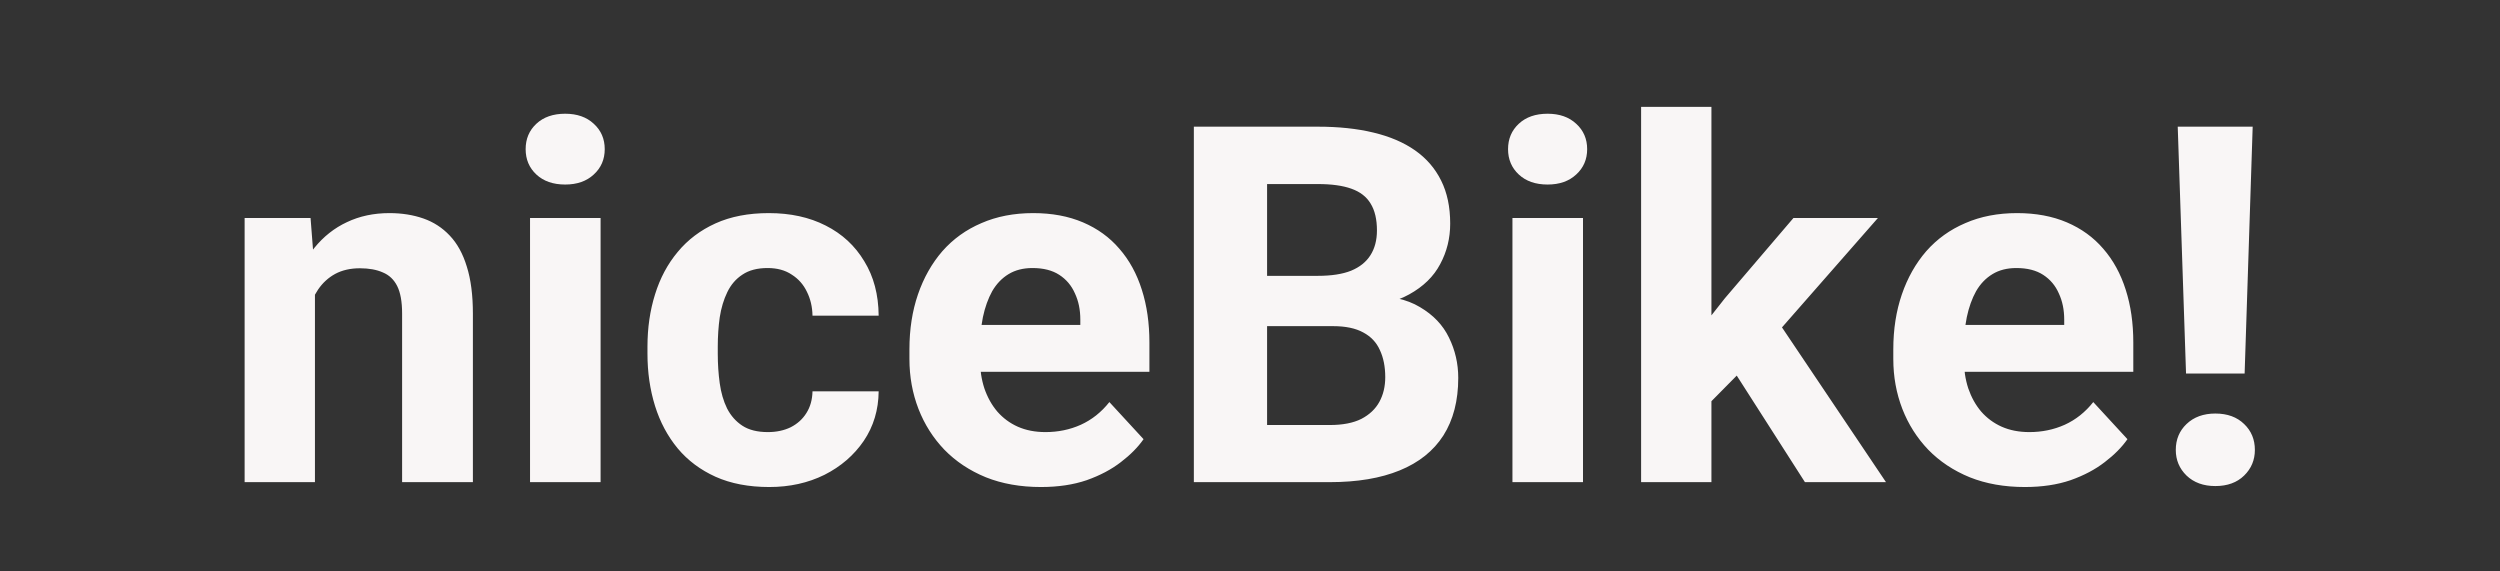<svg width="140" height="32" viewBox="0 0 140 32" fill="none" xmlns="http://www.w3.org/2000/svg">
<rect x="0" y="0" width="140" height="32" fill="#333333" stroke="none"/>
<path d="M17.637 15.365V27H13.699V12.207H17.391L17.637 15.365ZM17.062 19.084H15.996C15.996 17.99 16.137 17.006 16.42 16.131C16.703 15.247 17.099 14.495 17.609 13.875C18.12 13.246 18.726 12.768 19.428 12.44C20.139 12.102 20.932 11.934 21.807 11.934C22.499 11.934 23.133 12.034 23.707 12.234C24.281 12.435 24.773 12.754 25.184 13.191C25.603 13.629 25.922 14.208 26.141 14.928C26.369 15.648 26.482 16.527 26.482 17.566V27H22.518V17.553C22.518 16.896 22.426 16.386 22.244 16.021C22.062 15.657 21.793 15.402 21.438 15.256C21.091 15.101 20.663 15.023 20.152 15.023C19.624 15.023 19.163 15.128 18.771 15.338C18.389 15.547 18.07 15.839 17.814 16.213C17.568 16.578 17.381 17.006 17.254 17.498C17.126 17.99 17.062 18.519 17.062 19.084ZM33.633 12.207V27H29.682V12.207H33.633ZM29.436 8.352C29.436 7.777 29.636 7.303 30.037 6.93C30.438 6.556 30.976 6.369 31.65 6.369C32.316 6.369 32.849 6.556 33.25 6.93C33.66 7.303 33.865 7.777 33.865 8.352C33.865 8.926 33.66 9.4 33.25 9.773C32.849 10.147 32.316 10.334 31.65 10.334C30.976 10.334 30.438 10.147 30.037 9.773C29.636 9.4 29.436 8.926 29.436 8.352ZM42.998 24.197C43.481 24.197 43.91 24.106 44.283 23.924C44.657 23.732 44.949 23.468 45.158 23.131C45.377 22.785 45.491 22.379 45.5 21.914H49.205C49.196 22.953 48.918 23.878 48.371 24.689C47.824 25.491 47.09 26.125 46.17 26.59C45.249 27.046 44.219 27.273 43.08 27.273C41.932 27.273 40.929 27.082 40.072 26.699C39.225 26.316 38.518 25.788 37.953 25.113C37.388 24.43 36.964 23.637 36.682 22.734C36.399 21.823 36.258 20.848 36.258 19.809V19.412C36.258 18.364 36.399 17.389 36.682 16.486C36.964 15.575 37.388 14.782 37.953 14.107C38.518 13.424 39.225 12.891 40.072 12.508C40.92 12.125 41.913 11.934 43.053 11.934C44.265 11.934 45.327 12.166 46.238 12.631C47.159 13.096 47.879 13.761 48.398 14.627C48.927 15.484 49.196 16.5 49.205 17.676H45.5C45.491 17.184 45.386 16.737 45.185 16.336C44.994 15.935 44.712 15.616 44.338 15.379C43.973 15.133 43.522 15.01 42.984 15.01C42.41 15.01 41.941 15.133 41.576 15.379C41.212 15.616 40.929 15.944 40.728 16.363C40.528 16.773 40.387 17.243 40.305 17.771C40.232 18.291 40.195 18.838 40.195 19.412V19.809C40.195 20.383 40.232 20.934 40.305 21.463C40.378 21.991 40.514 22.461 40.715 22.871C40.925 23.281 41.212 23.605 41.576 23.842C41.941 24.079 42.415 24.197 42.998 24.197ZM58.297 27.273C57.148 27.273 56.118 27.091 55.207 26.727C54.296 26.353 53.521 25.838 52.883 25.182C52.254 24.525 51.771 23.764 51.434 22.898C51.096 22.023 50.928 21.094 50.928 20.109V19.562C50.928 18.441 51.087 17.416 51.406 16.486C51.725 15.557 52.181 14.75 52.773 14.066C53.375 13.383 54.104 12.859 54.961 12.494C55.818 12.12 56.784 11.934 57.859 11.934C58.908 11.934 59.837 12.107 60.648 12.453C61.46 12.8 62.139 13.292 62.685 13.93C63.242 14.568 63.661 15.333 63.943 16.227C64.226 17.111 64.367 18.095 64.367 19.18V20.82H52.609V18.195H60.498V17.895C60.498 17.348 60.398 16.86 60.197 16.432C60.006 15.994 59.714 15.648 59.322 15.393C58.93 15.137 58.429 15.01 57.818 15.01C57.299 15.01 56.852 15.124 56.478 15.352C56.105 15.579 55.8 15.898 55.562 16.309C55.335 16.719 55.161 17.202 55.043 17.758C54.934 18.305 54.879 18.906 54.879 19.562V20.109C54.879 20.702 54.961 21.249 55.125 21.75C55.298 22.251 55.54 22.684 55.85 23.049C56.169 23.413 56.551 23.696 56.998 23.896C57.454 24.097 57.969 24.197 58.543 24.197C59.254 24.197 59.915 24.061 60.525 23.787C61.145 23.505 61.678 23.081 62.125 22.516L64.039 24.594C63.729 25.04 63.305 25.469 62.768 25.879C62.239 26.289 61.601 26.626 60.853 26.891C60.106 27.146 59.254 27.273 58.297 27.273ZM74.648 18.264H69.535L69.508 15.447H73.801C74.557 15.447 75.177 15.352 75.66 15.16C76.143 14.96 76.503 14.672 76.74 14.299C76.986 13.916 77.109 13.451 77.109 12.904C77.109 12.284 76.991 11.783 76.754 11.4C76.526 11.018 76.166 10.74 75.674 10.566C75.191 10.393 74.566 10.307 73.801 10.307H70.957V27H66.856V7.094H73.801C74.958 7.094 75.993 7.203 76.904 7.422C77.825 7.641 78.604 7.973 79.242 8.42C79.88 8.867 80.368 9.432 80.705 10.115C81.042 10.79 81.211 11.592 81.211 12.521C81.211 13.342 81.024 14.098 80.65 14.791C80.286 15.484 79.707 16.049 78.914 16.486C78.13 16.924 77.105 17.165 75.838 17.211L74.648 18.264ZM74.471 27H68.414L70.014 23.801H74.471C75.191 23.801 75.779 23.687 76.234 23.459C76.69 23.222 77.027 22.903 77.246 22.502C77.465 22.101 77.574 21.641 77.574 21.121C77.574 20.538 77.474 20.032 77.273 19.604C77.082 19.175 76.772 18.847 76.344 18.619C75.915 18.382 75.35 18.264 74.648 18.264H70.697L70.725 15.447H75.647L76.59 16.555C77.802 16.537 78.777 16.751 79.516 17.197C80.263 17.635 80.805 18.204 81.143 18.906C81.489 19.608 81.662 20.36 81.662 21.162C81.662 22.438 81.384 23.514 80.828 24.389C80.272 25.255 79.456 25.906 78.381 26.344C77.314 26.781 76.011 27 74.471 27ZM88.648 12.207V27H84.697V12.207H88.648ZM84.451 8.352C84.451 7.777 84.652 7.303 85.053 6.93C85.454 6.556 85.992 6.369 86.666 6.369C87.331 6.369 87.865 6.556 88.266 6.93C88.676 7.303 88.881 7.777 88.881 8.352C88.881 8.926 88.676 9.4 88.266 9.773C87.865 10.147 87.331 10.334 86.666 10.334C85.992 10.334 85.454 10.147 85.053 9.773C84.652 9.4 84.451 8.926 84.451 8.352ZM95.84 5.986V27H91.902V5.986H95.84ZM105.164 12.207L98.738 19.535L95.293 23.021L93.857 20.178L96.592 16.705L100.434 12.207H105.164ZM101.076 27L96.701 20.164L99.422 17.785L105.615 27H101.076ZM113.395 27.273C112.246 27.273 111.216 27.091 110.305 26.727C109.393 26.353 108.618 25.838 107.98 25.182C107.352 24.525 106.868 23.764 106.531 22.898C106.194 22.023 106.025 21.094 106.025 20.109V19.562C106.025 18.441 106.185 17.416 106.504 16.486C106.823 15.557 107.279 14.75 107.871 14.066C108.473 13.383 109.202 12.859 110.059 12.494C110.915 12.12 111.882 11.934 112.957 11.934C114.005 11.934 114.935 12.107 115.746 12.453C116.557 12.8 117.236 13.292 117.783 13.93C118.339 14.568 118.758 15.333 119.041 16.227C119.324 17.111 119.465 18.095 119.465 19.18V20.82H107.707V18.195H115.596V17.895C115.596 17.348 115.495 16.86 115.295 16.432C115.104 15.994 114.812 15.648 114.42 15.393C114.028 15.137 113.527 15.01 112.916 15.01C112.396 15.01 111.95 15.124 111.576 15.352C111.202 15.579 110.897 15.898 110.66 16.309C110.432 16.719 110.259 17.202 110.141 17.758C110.031 18.305 109.977 18.906 109.977 19.562V20.109C109.977 20.702 110.059 21.249 110.223 21.75C110.396 22.251 110.637 22.684 110.947 23.049C111.266 23.413 111.649 23.696 112.096 23.896C112.551 24.097 113.066 24.197 113.641 24.197C114.352 24.197 115.012 24.061 115.623 23.787C116.243 23.505 116.776 23.081 117.223 22.516L119.137 24.594C118.827 25.04 118.403 25.469 117.865 25.879C117.337 26.289 116.699 26.626 115.951 26.891C115.204 27.146 114.352 27.273 113.395 27.273ZM126.15 7.094L125.699 20.916H122.418L121.953 7.094H126.15ZM121.844 25.195C121.844 24.612 122.044 24.129 122.445 23.746C122.855 23.354 123.393 23.158 124.059 23.158C124.733 23.158 125.271 23.354 125.672 23.746C126.073 24.129 126.273 24.612 126.273 25.195C126.273 25.76 126.073 26.239 125.672 26.631C125.271 27.023 124.733 27.219 124.059 27.219C123.393 27.219 122.855 27.023 122.445 26.631C122.044 26.239 121.844 25.76 121.844 25.195Z" fill="#F9F6F6"/>
</svg>
